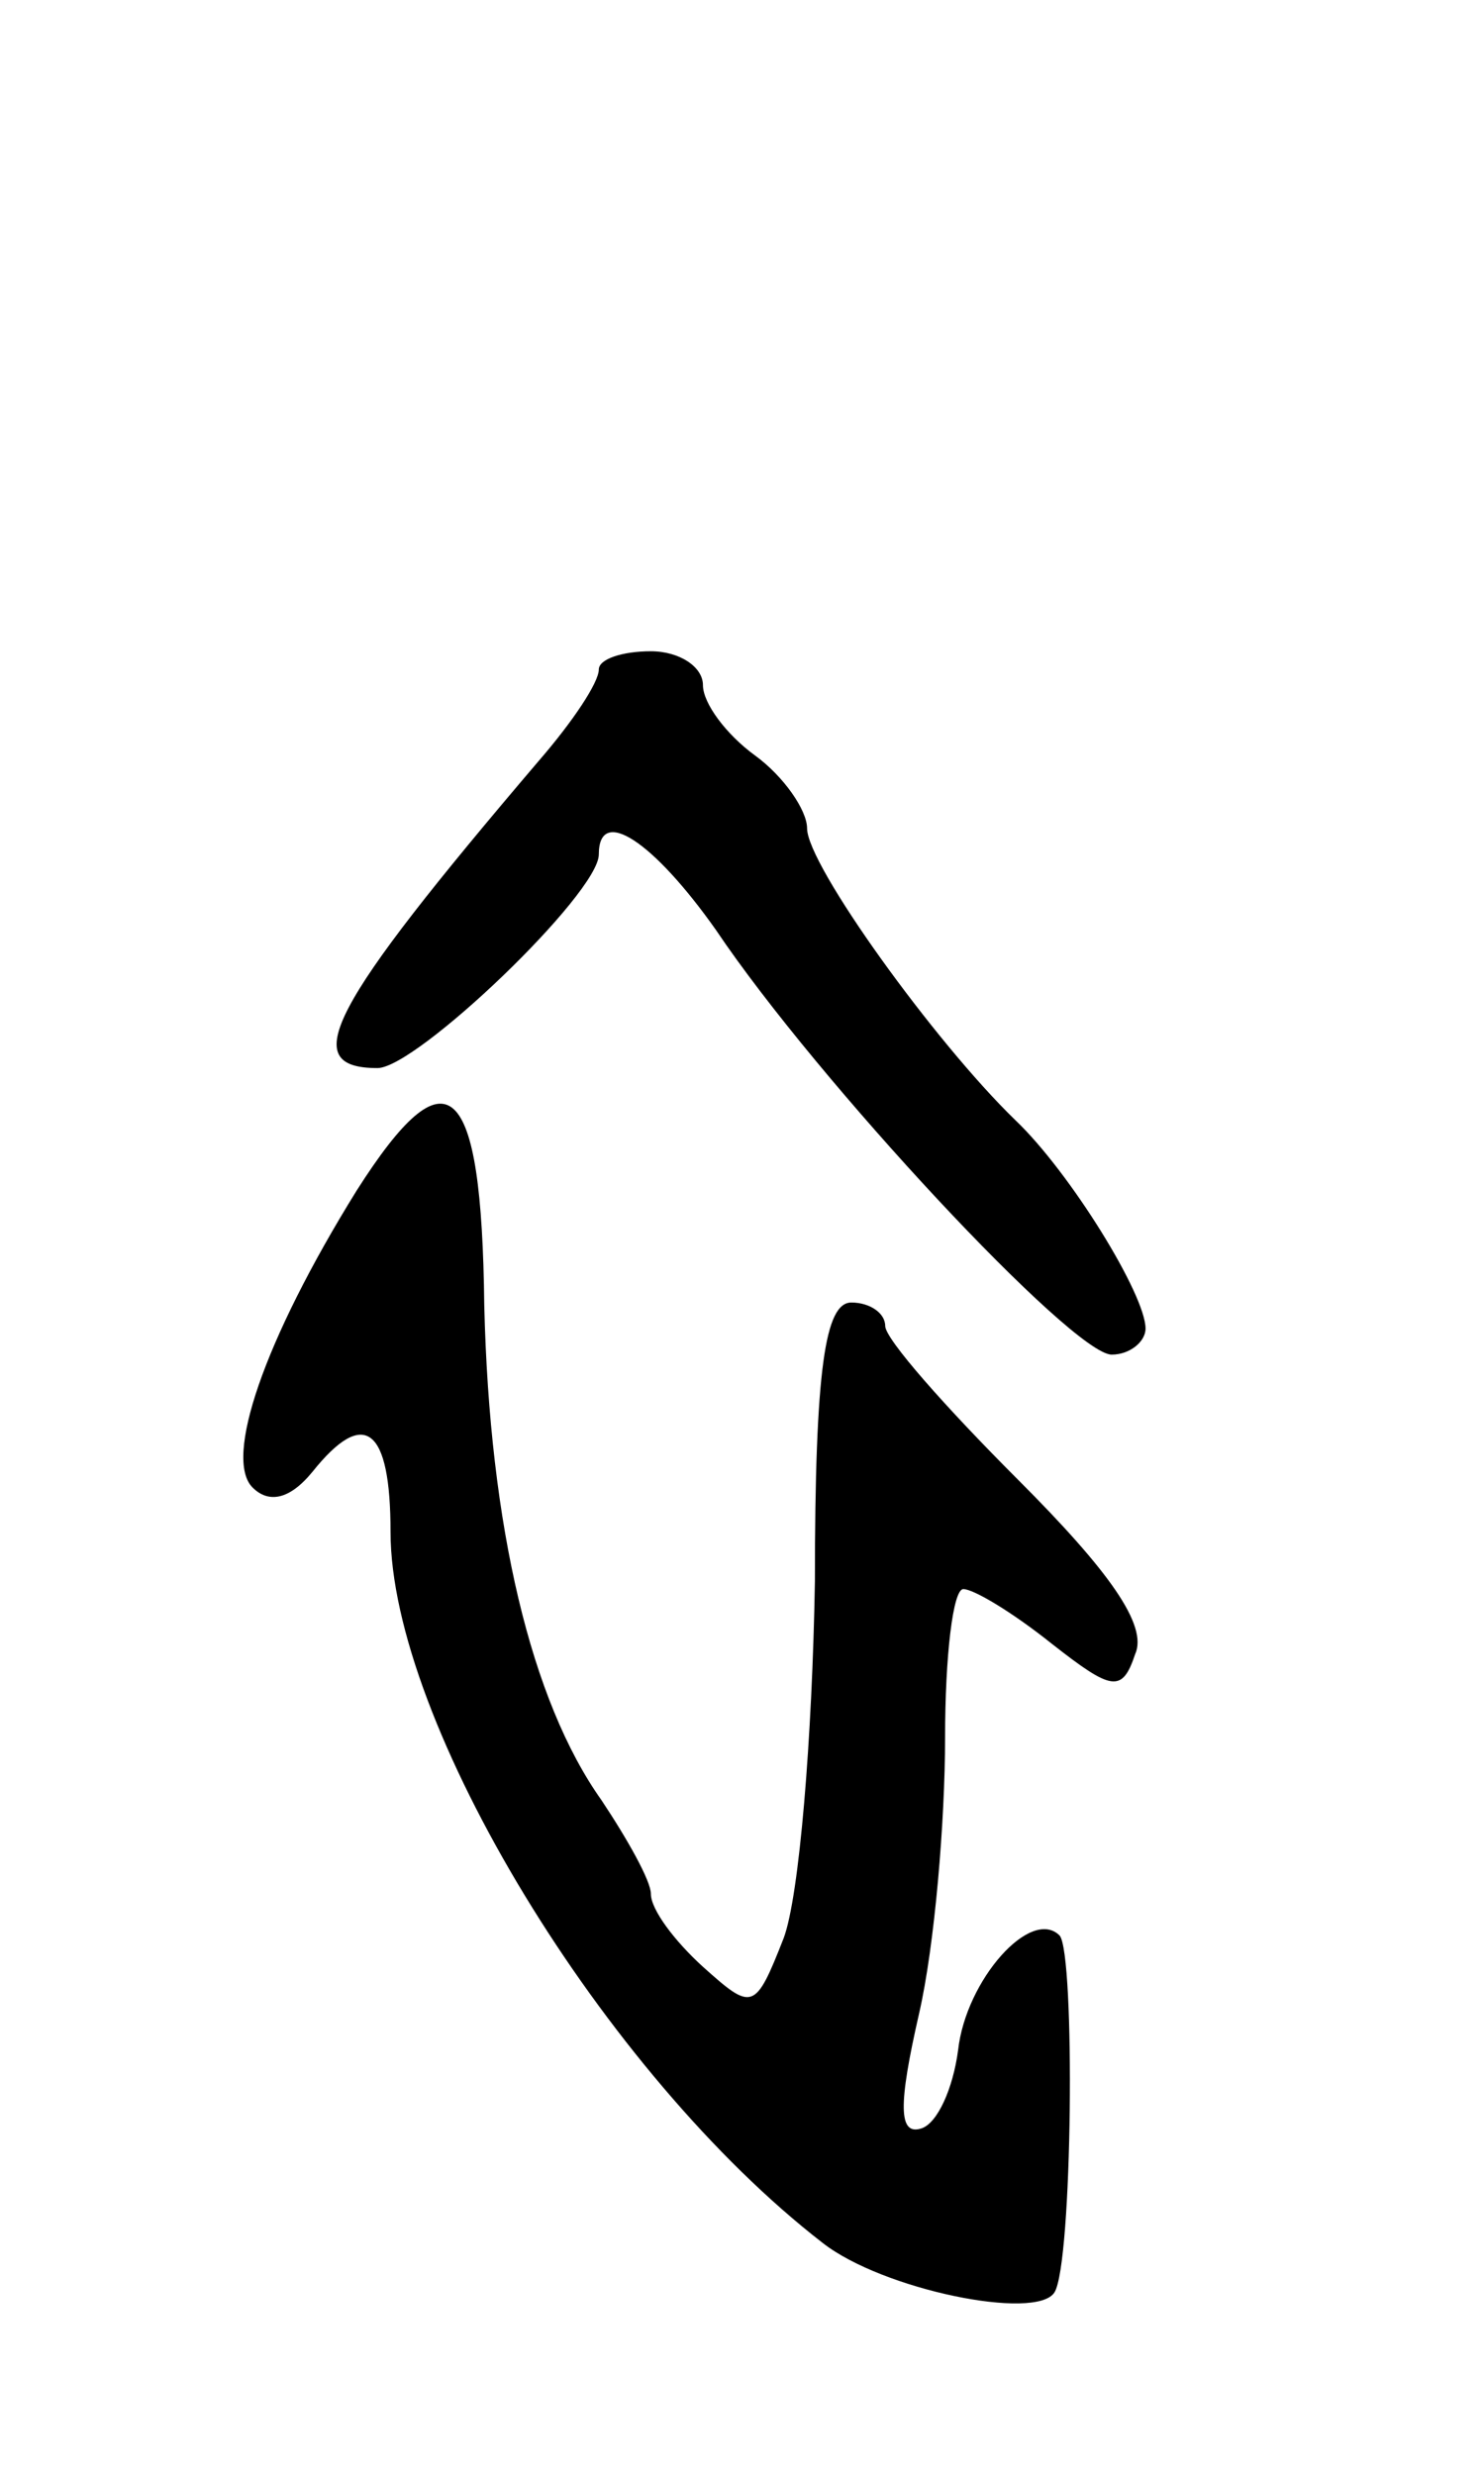 <svg version="1.0" xmlns="http://www.w3.org/2000/svg"
 width="57pt" height="95pt" viewBox="0 0 57 95"
 preserveAspectRatio="xMidYMid meet">
<g transform="translate(0,95) scale(0.1,-0.1)"
fill="#000000" stroke="none">
<path d="M230 693 c0 -5 -10 -20 -23 -35 -81 -95 -93 -118 -62 -118 15 0 85
67 85 82 0 19 21 5 45 -29 39 -58 137 -163 152 -163 7 0 13 5 13 10 0 13 -29
60 -50 80 -31 30 -80 98 -80 112 0 7 -9 20 -20 28 -11 8 -20 20 -20 27 0 7 -9
13 -20 13 -11 0 -20 -3 -20 -7z"/>
<path d="M137 493 c-36 -58 -51 -103 -40 -114 6 -6 14 -5 23 6 20 25 30 17 30
-23 0 -73 82 -208 166 -273 23 -18 82 -30 89 -19 7 11 8 130 2 137 -11 11 -36
-17 -39 -44 -2 -15 -8 -28 -14 -30 -9 -3 -9 9 -1 44 6 26 10 74 10 106 0 31 3
57 7 57 4 0 19 -9 34 -21 23 -18 27 -19 32 -4 5 11 -10 32 -45 67 -28 28 -51
54 -51 59 0 5 -6 9 -13 9 -10 0 -14 -25 -14 -107 -1 -60 -6 -121 -12 -137 -11
-28 -12 -28 -31 -11 -11 10 -20 22 -20 28 0 5 -9 21 -19 36 -27 38 -43 105
-45 190 -1 87 -14 99 -49 44z"/>
</g>
</svg>
